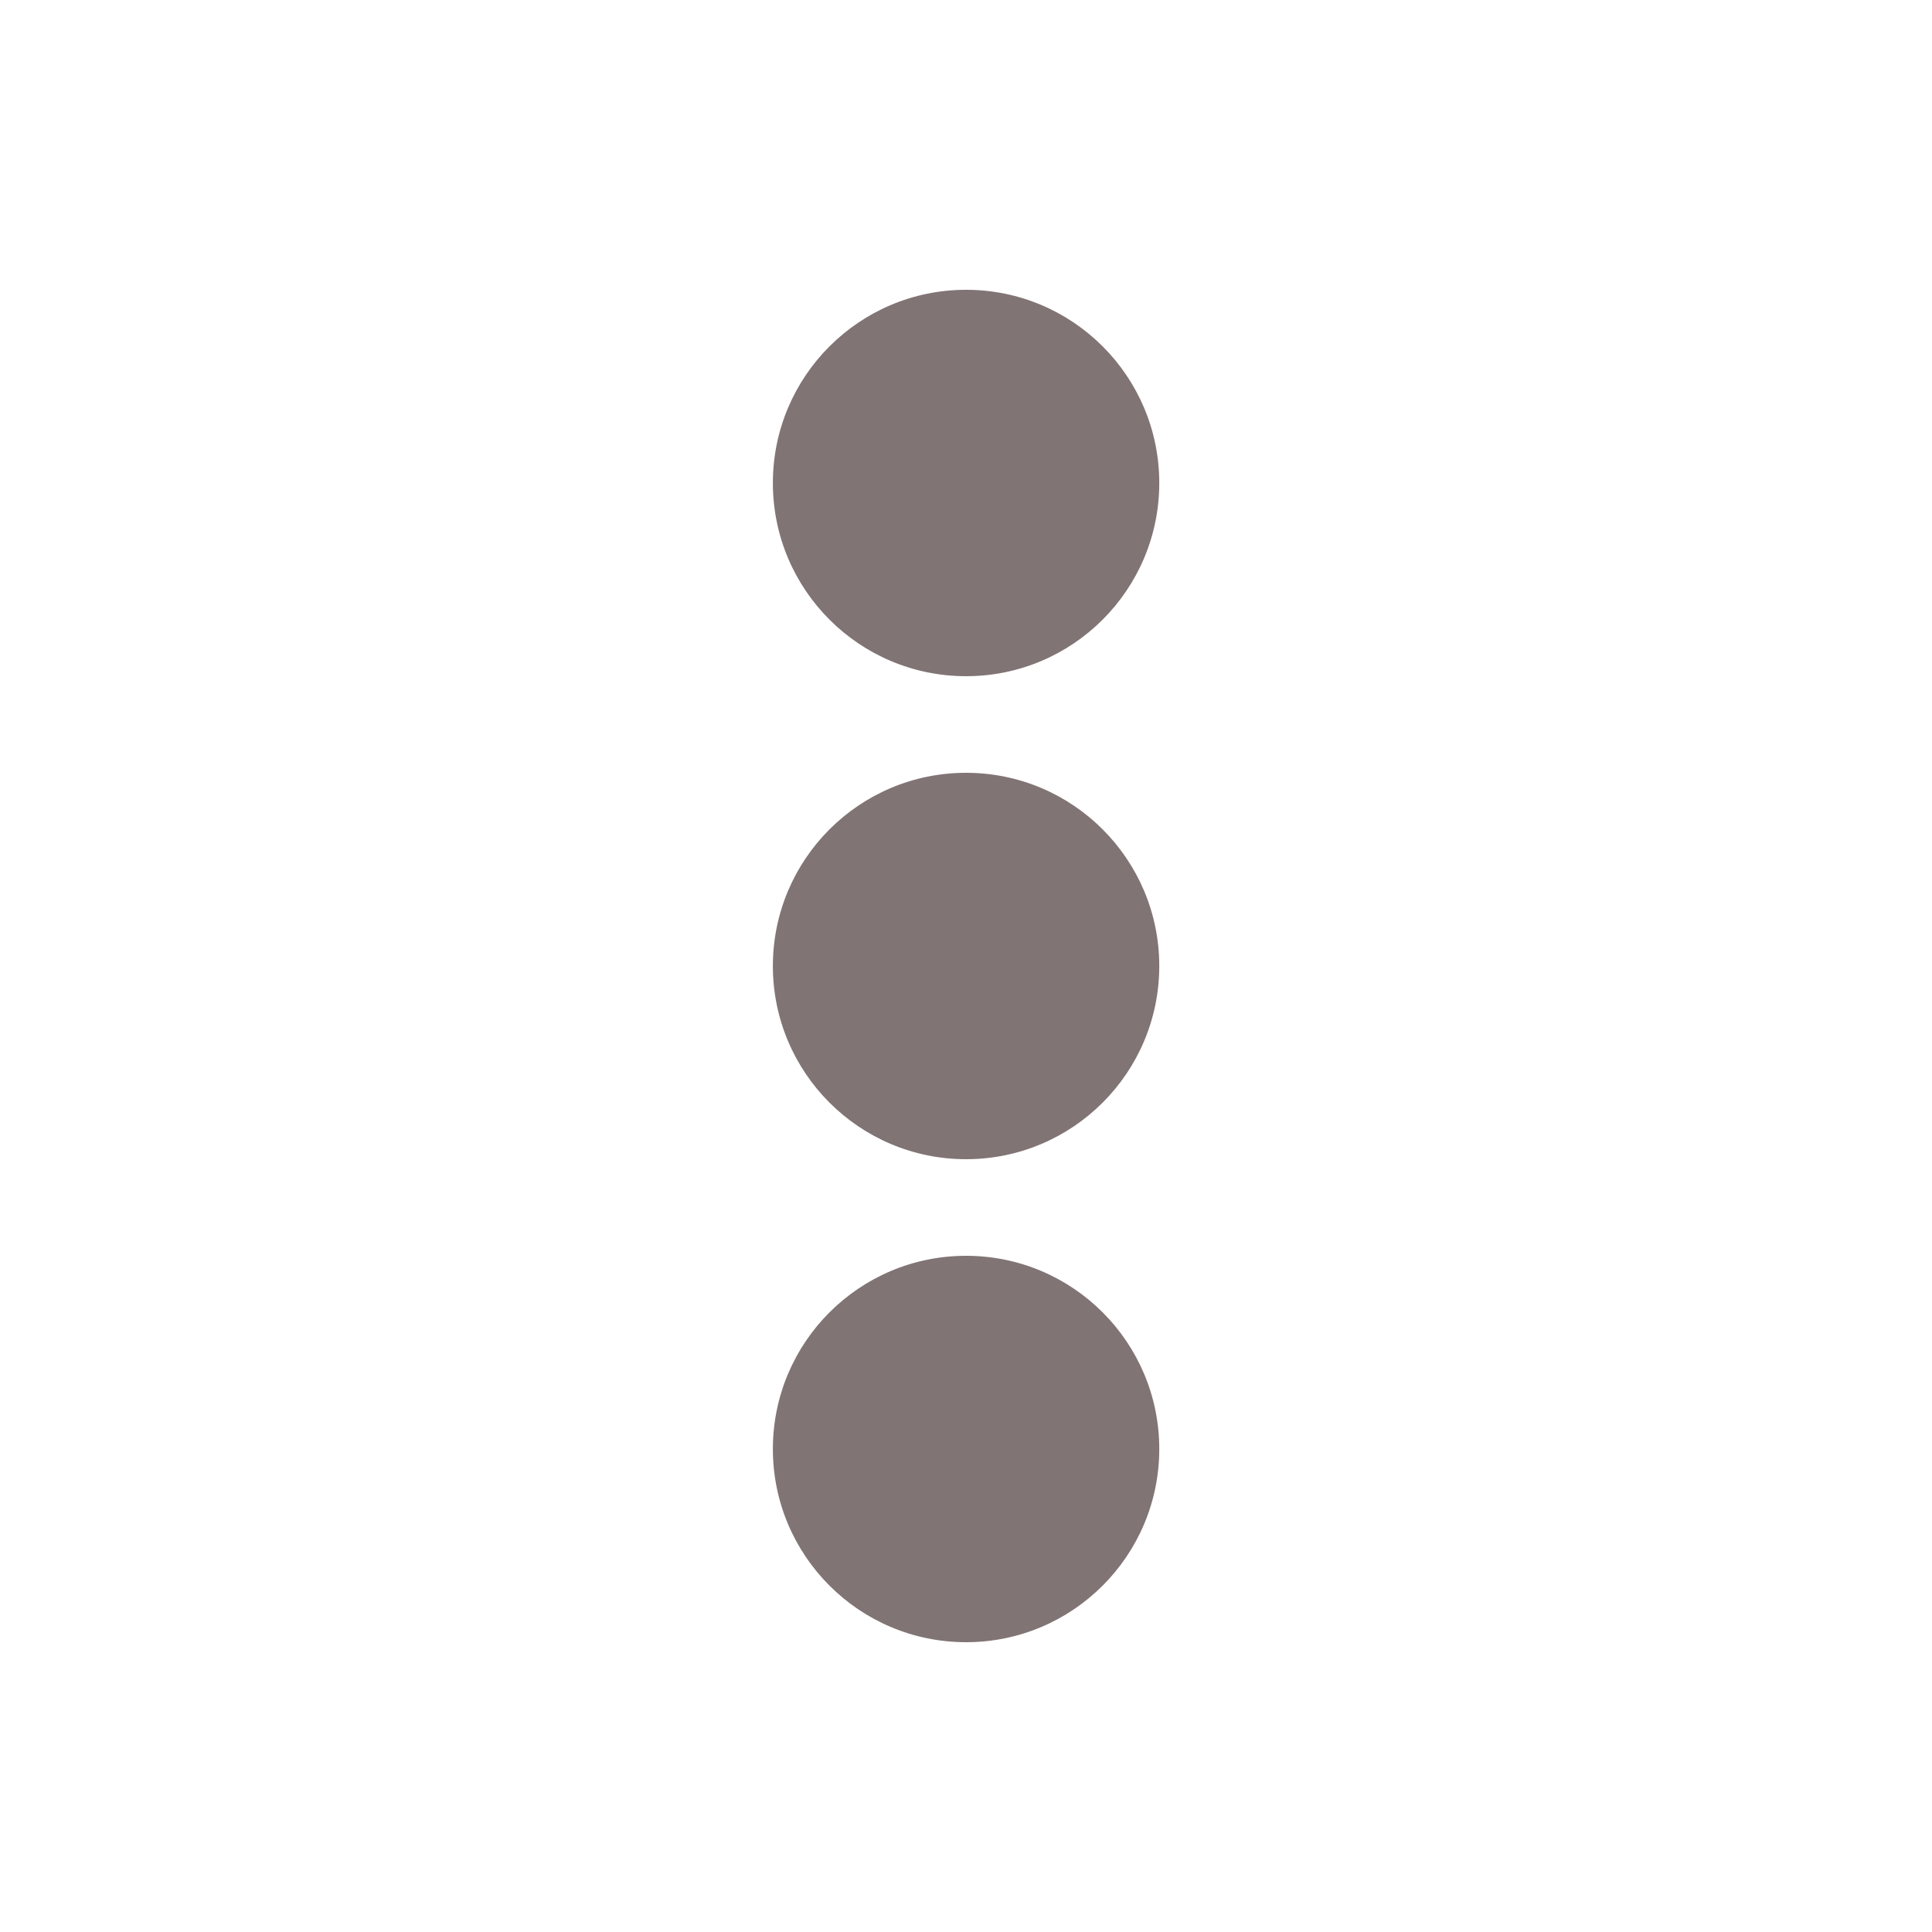 <svg width="27" height="27" viewBox="0 0 27 27" fill="none" xmlns="http://www.w3.org/2000/svg">
<path d="M13.501 22.95C14.992 22.95 16.201 21.741 16.201 20.25C16.201 18.759 14.992 17.55 13.501 17.55C12.01 17.55 10.801 18.759 10.801 20.25C10.801 21.741 12.01 22.95 13.501 22.95Z" fill="#817474"/>
<path d="M13.501 16.2C14.992 16.2 16.201 14.991 16.201 13.5C16.201 12.009 14.992 10.8 13.501 10.8C12.01 10.8 10.801 12.009 10.801 13.5C10.801 14.991 12.01 16.2 13.501 16.2Z" fill="#817474"/>
<path d="M13.501 9.45C14.992 9.45 16.201 8.241 16.201 6.75C16.201 5.259 14.992 4.05 13.501 4.05C12.01 4.05 10.801 5.259 10.801 6.75C10.801 8.241 12.01 9.45 13.501 9.45Z" fill="#817474"/>
</svg>
